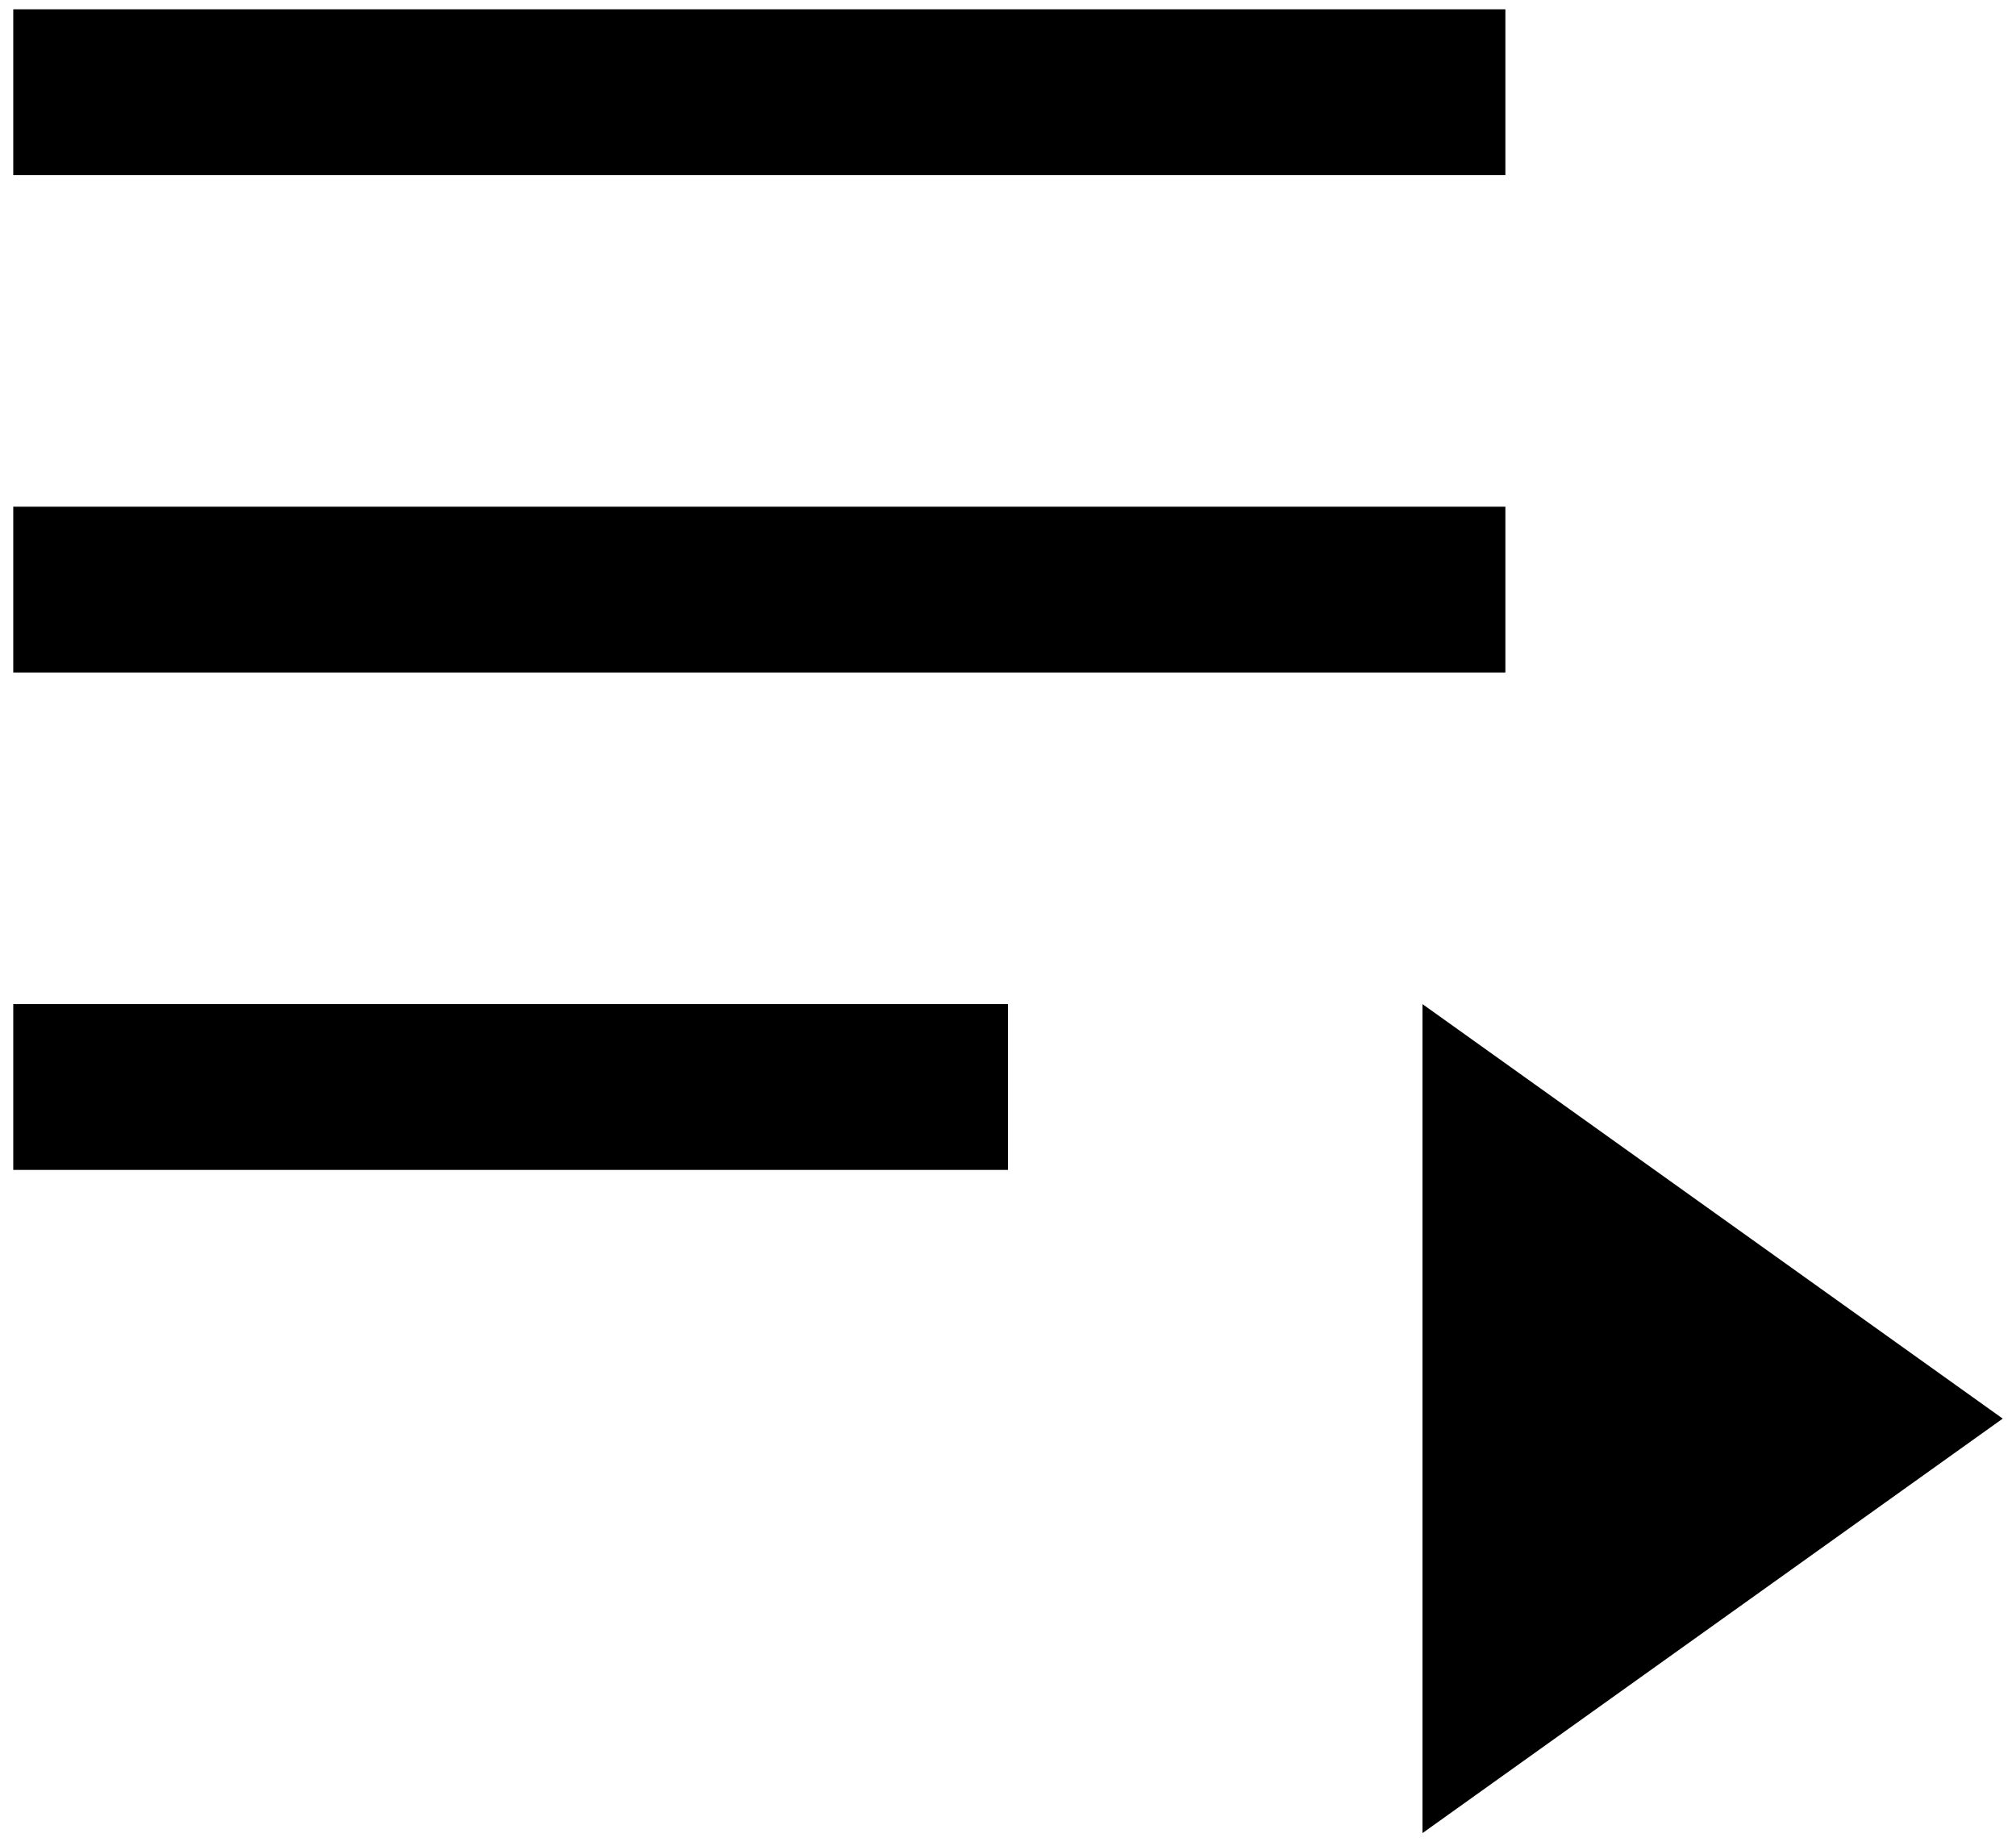 <?xml version="1.0" encoding="UTF-8"?>
<svg width="95px" height="87px" viewBox="0 0 95 87" version="1.1" xmlns="http://www.w3.org/2000/svg" xmlns:xlink="http://www.w3.org/1999/xlink">
    <title>carbon-playlist</title>
    <g id="Page-1" stroke="none" stroke-width="1" fill="none" fill-rule="evenodd">
        <g id="carbon-playlist" fill="#000000" fill-rule="nonzero">
            <g id="Icon">
                <polygon id="Icon-Path" points="0.625 0.438 70.938 0.438 70.938 8.25 0.625 8.25"></polygon>
                <polygon id="Icon-Path" points="0.625 23.875 70.938 23.875 70.938 31.688 0.625 31.688"></polygon>
                <polygon id="Icon-Path" points="0.625 47.312 47.5 47.312 47.5 55.125 0.625 55.125"></polygon>
                <polygon id="Icon-Path" points="67.031 47.312 94.375 66.844 67.031 86.375"></polygon>
            </g>
        </g>
    </g>
</svg>
